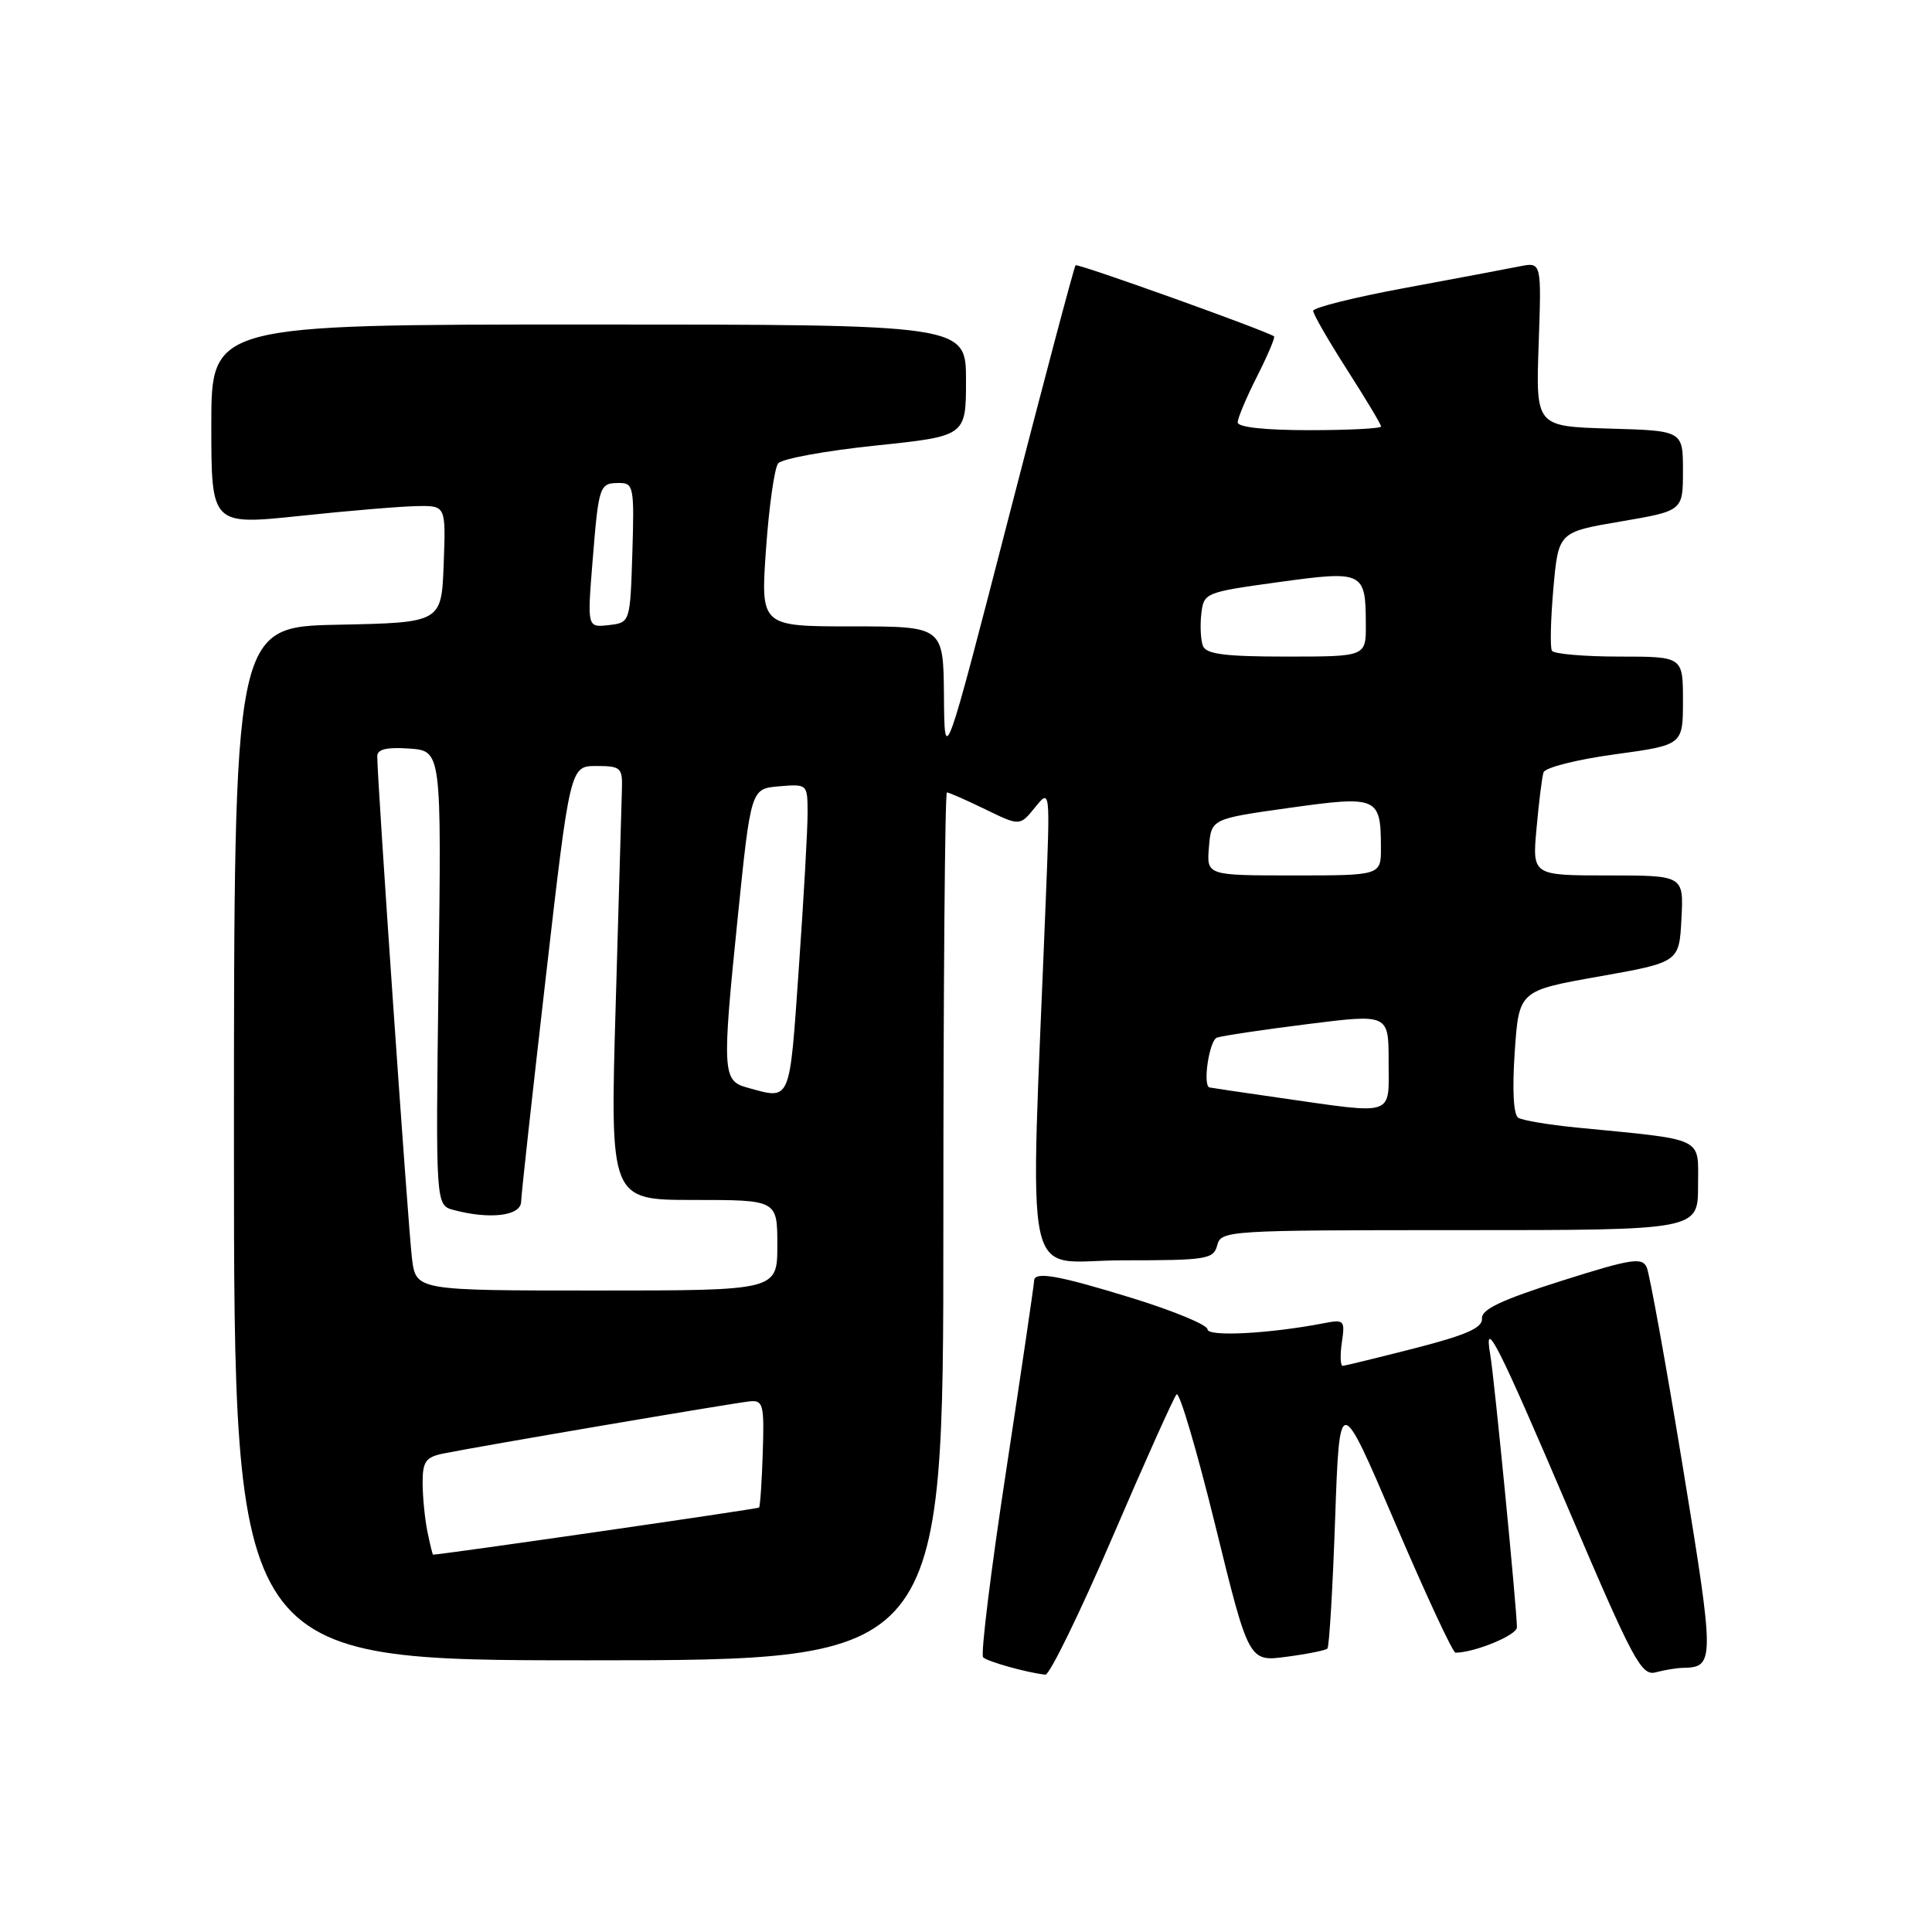 <?xml version="1.0" encoding="UTF-8" standalone="no"?>
<!DOCTYPE svg PUBLIC "-//W3C//DTD SVG 1.1//EN" "http://www.w3.org/Graphics/SVG/1.1/DTD/svg11.dtd" >
<svg xmlns="http://www.w3.org/2000/svg" xmlns:xlink="http://www.w3.org/1999/xlink" version="1.1" viewBox="0 0 256 256">
 <g >
 <path fill="currentColor"
d=" M 147.38 203.75 C 151.69 193.71 155.53 185.17 155.90 184.76 C 156.28 184.35 158.58 192.16 161.03 202.11 C 165.47 220.20 165.47 220.20 170.47 219.53 C 173.22 219.17 175.66 218.68 175.89 218.44 C 176.13 218.20 176.59 210.49 176.91 201.30 C 177.50 184.58 177.50 184.58 184.86 201.79 C 188.91 211.26 192.51 219.00 192.86 218.99 C 195.42 218.97 201.00 216.67 201.00 215.63 C 201.00 213.31 198.00 182.56 197.47 179.53 C 196.56 174.25 198.49 178.06 207.99 200.33 C 216.43 220.12 217.50 222.10 219.40 221.59 C 220.56 221.28 222.18 221.01 223.00 221.00 C 227.22 220.92 227.22 220.24 222.99 194.42 C 220.74 180.71 218.58 168.79 218.20 167.93 C 217.59 166.56 216.15 166.79 206.87 169.73 C 198.93 172.25 196.27 173.51 196.37 174.71 C 196.47 175.94 194.32 176.89 187.50 178.64 C 182.55 179.91 178.24 180.96 177.92 180.98 C 177.61 180.99 177.55 179.60 177.80 177.89 C 178.24 174.93 178.12 174.81 175.38 175.34 C 168.18 176.73 160.00 177.15 160.00 176.14 C 160.00 175.56 155.56 173.72 150.14 172.04 C 140.12 168.95 136.99 168.40 137.02 169.75 C 137.02 170.16 135.37 181.41 133.34 194.74 C 131.30 208.07 129.92 219.26 130.27 219.60 C 130.85 220.18 136.16 221.66 138.52 221.90 C 139.07 221.95 143.06 213.79 147.38 203.75 Z  M 125.00 162.50 C 125.00 130.88 125.21 105.00 125.47 105.00 C 125.73 105.00 128.01 106.00 130.54 107.23 C 135.14 109.47 135.14 109.47 137.15 106.98 C 139.16 104.50 139.16 104.50 138.56 119.50 C 136.46 172.50 135.29 167.00 148.73 167.00 C 159.93 167.00 160.80 166.86 161.29 165.00 C 161.80 163.05 162.65 163.00 193.41 163.00 C 225.00 163.00 225.00 163.00 225.00 157.13 C 225.00 150.54 226.17 151.10 208.85 149.40 C 205.20 149.04 201.74 148.46 201.18 148.11 C 200.54 147.72 200.37 144.43 200.71 139.38 C 201.27 131.27 201.27 131.27 211.88 129.39 C 222.50 127.50 222.50 127.50 222.80 121.75 C 223.10 116.00 223.10 116.00 213.07 116.00 C 203.03 116.00 203.03 116.00 203.60 109.75 C 203.91 106.31 204.32 102.98 204.52 102.35 C 204.71 101.71 208.94 100.64 213.93 99.96 C 223.00 98.72 223.00 98.72 223.00 92.86 C 223.00 87.00 223.00 87.00 214.56 87.00 C 209.92 87.00 205.90 86.65 205.64 86.23 C 205.38 85.81 205.47 82.09 205.83 77.98 C 206.50 70.50 206.50 70.50 214.75 69.10 C 223.00 67.69 223.00 67.69 223.00 62.38 C 223.00 57.07 223.00 57.07 213.25 56.79 C 203.50 56.50 203.50 56.50 203.88 45.61 C 204.26 34.72 204.26 34.72 201.38 35.29 C 199.79 35.61 192.99 36.89 186.25 38.14 C 179.51 39.38 174.00 40.76 174.00 41.19 C 174.00 41.62 176.03 45.14 178.50 49.00 C 180.97 52.86 183.00 56.24 183.00 56.51 C 183.00 56.78 178.72 57.00 173.50 57.00 C 167.63 57.00 164.00 56.61 164.00 55.97 C 164.00 55.40 165.16 52.65 166.57 49.87 C 167.98 47.08 168.99 44.70 168.82 44.57 C 167.75 43.81 142.80 34.87 142.52 35.15 C 142.33 35.34 138.35 50.35 133.67 68.50 C 125.15 101.50 125.15 101.50 125.08 92.25 C 125.00 83.00 125.00 83.00 112.89 83.00 C 100.78 83.00 100.78 83.00 101.50 72.75 C 101.90 67.11 102.62 62.00 103.11 61.40 C 103.60 60.79 109.40 59.73 116.00 59.04 C 128.00 57.79 128.00 57.79 128.00 50.39 C 128.00 43.00 128.00 43.00 78.00 43.00 C 28.00 43.00 28.00 43.00 28.00 56.30 C 28.00 69.59 28.00 69.59 39.75 68.36 C 46.21 67.67 53.21 67.09 55.29 67.06 C 59.08 67.00 59.08 67.00 58.79 74.75 C 58.50 82.50 58.50 82.50 44.75 82.78 C 31.00 83.06 31.00 83.06 31.00 151.53 C 31.00 220.00 31.00 220.00 78.00 220.00 C 125.00 220.00 125.00 220.00 125.00 162.50 Z  M 56.62 202.88 C 56.28 201.16 56.00 198.27 56.00 196.45 C 56.00 193.66 56.42 193.07 58.75 192.60 C 63.34 191.66 97.36 185.87 99.40 185.68 C 101.12 185.52 101.28 186.15 101.07 192.49 C 100.95 196.34 100.72 199.61 100.58 199.76 C 100.38 199.95 58.51 206.00 57.38 206.00 C 57.31 206.00 56.97 204.59 56.62 202.88 Z  M 54.59 166.75 C 54.09 162.78 49.96 103.06 49.99 100.19 C 50.00 99.27 51.26 98.98 54.25 99.19 C 58.50 99.50 58.50 99.50 58.11 129.60 C 57.72 159.69 57.72 159.69 60.11 160.33 C 64.89 161.61 69.00 161.12 69.05 159.25 C 69.07 158.29 70.55 144.90 72.32 129.50 C 75.54 101.50 75.54 101.50 79.02 101.50 C 82.24 101.50 82.49 101.73 82.41 104.50 C 82.37 106.15 81.99 119.09 81.58 133.25 C 80.83 159.00 80.83 159.00 91.92 159.00 C 103.00 159.00 103.00 159.00 103.00 165.00 C 103.00 171.00 103.00 171.00 79.06 171.00 C 55.12 171.00 55.12 171.00 54.59 166.75 Z  M 169.50 145.46 C 164.55 144.75 160.39 144.13 160.25 144.09 C 159.34 143.77 160.24 137.85 161.25 137.49 C 161.94 137.25 167.34 136.44 173.25 135.70 C 184.00 134.35 184.00 134.35 184.00 140.68 C 184.00 148.03 185.04 147.68 169.50 145.46 Z  M 99.00 144.11 C 95.73 143.21 95.66 142.08 97.76 121.50 C 99.50 104.50 99.50 104.50 103.25 104.19 C 106.98 103.88 107.00 103.90 107.01 107.69 C 107.02 109.79 106.50 119.04 105.85 128.25 C 104.59 146.33 104.85 145.72 99.00 144.11 Z  M 160.19 112.25 C 160.50 108.50 160.50 108.50 170.82 107.05 C 182.54 105.41 182.96 105.59 182.98 112.25 C 183.00 116.00 183.00 116.00 171.44 116.00 C 159.88 116.00 159.88 116.00 160.19 112.25 Z  M 159.39 85.58 C 159.10 84.81 159.00 82.89 159.18 81.34 C 159.50 78.55 159.65 78.48 169.37 77.14 C 180.68 75.58 180.96 75.72 180.98 82.75 C 181.00 87.00 181.00 87.00 170.47 87.00 C 162.31 87.00 159.81 86.68 159.39 85.58 Z  M 78.52 74.33 C 79.34 64.23 79.42 64.00 82.10 64.00 C 83.95 64.00 84.06 64.60 83.79 73.25 C 83.50 82.50 83.50 82.50 80.65 82.83 C 77.81 83.15 77.81 83.15 78.52 74.33 Z "/>
</g>
</svg>